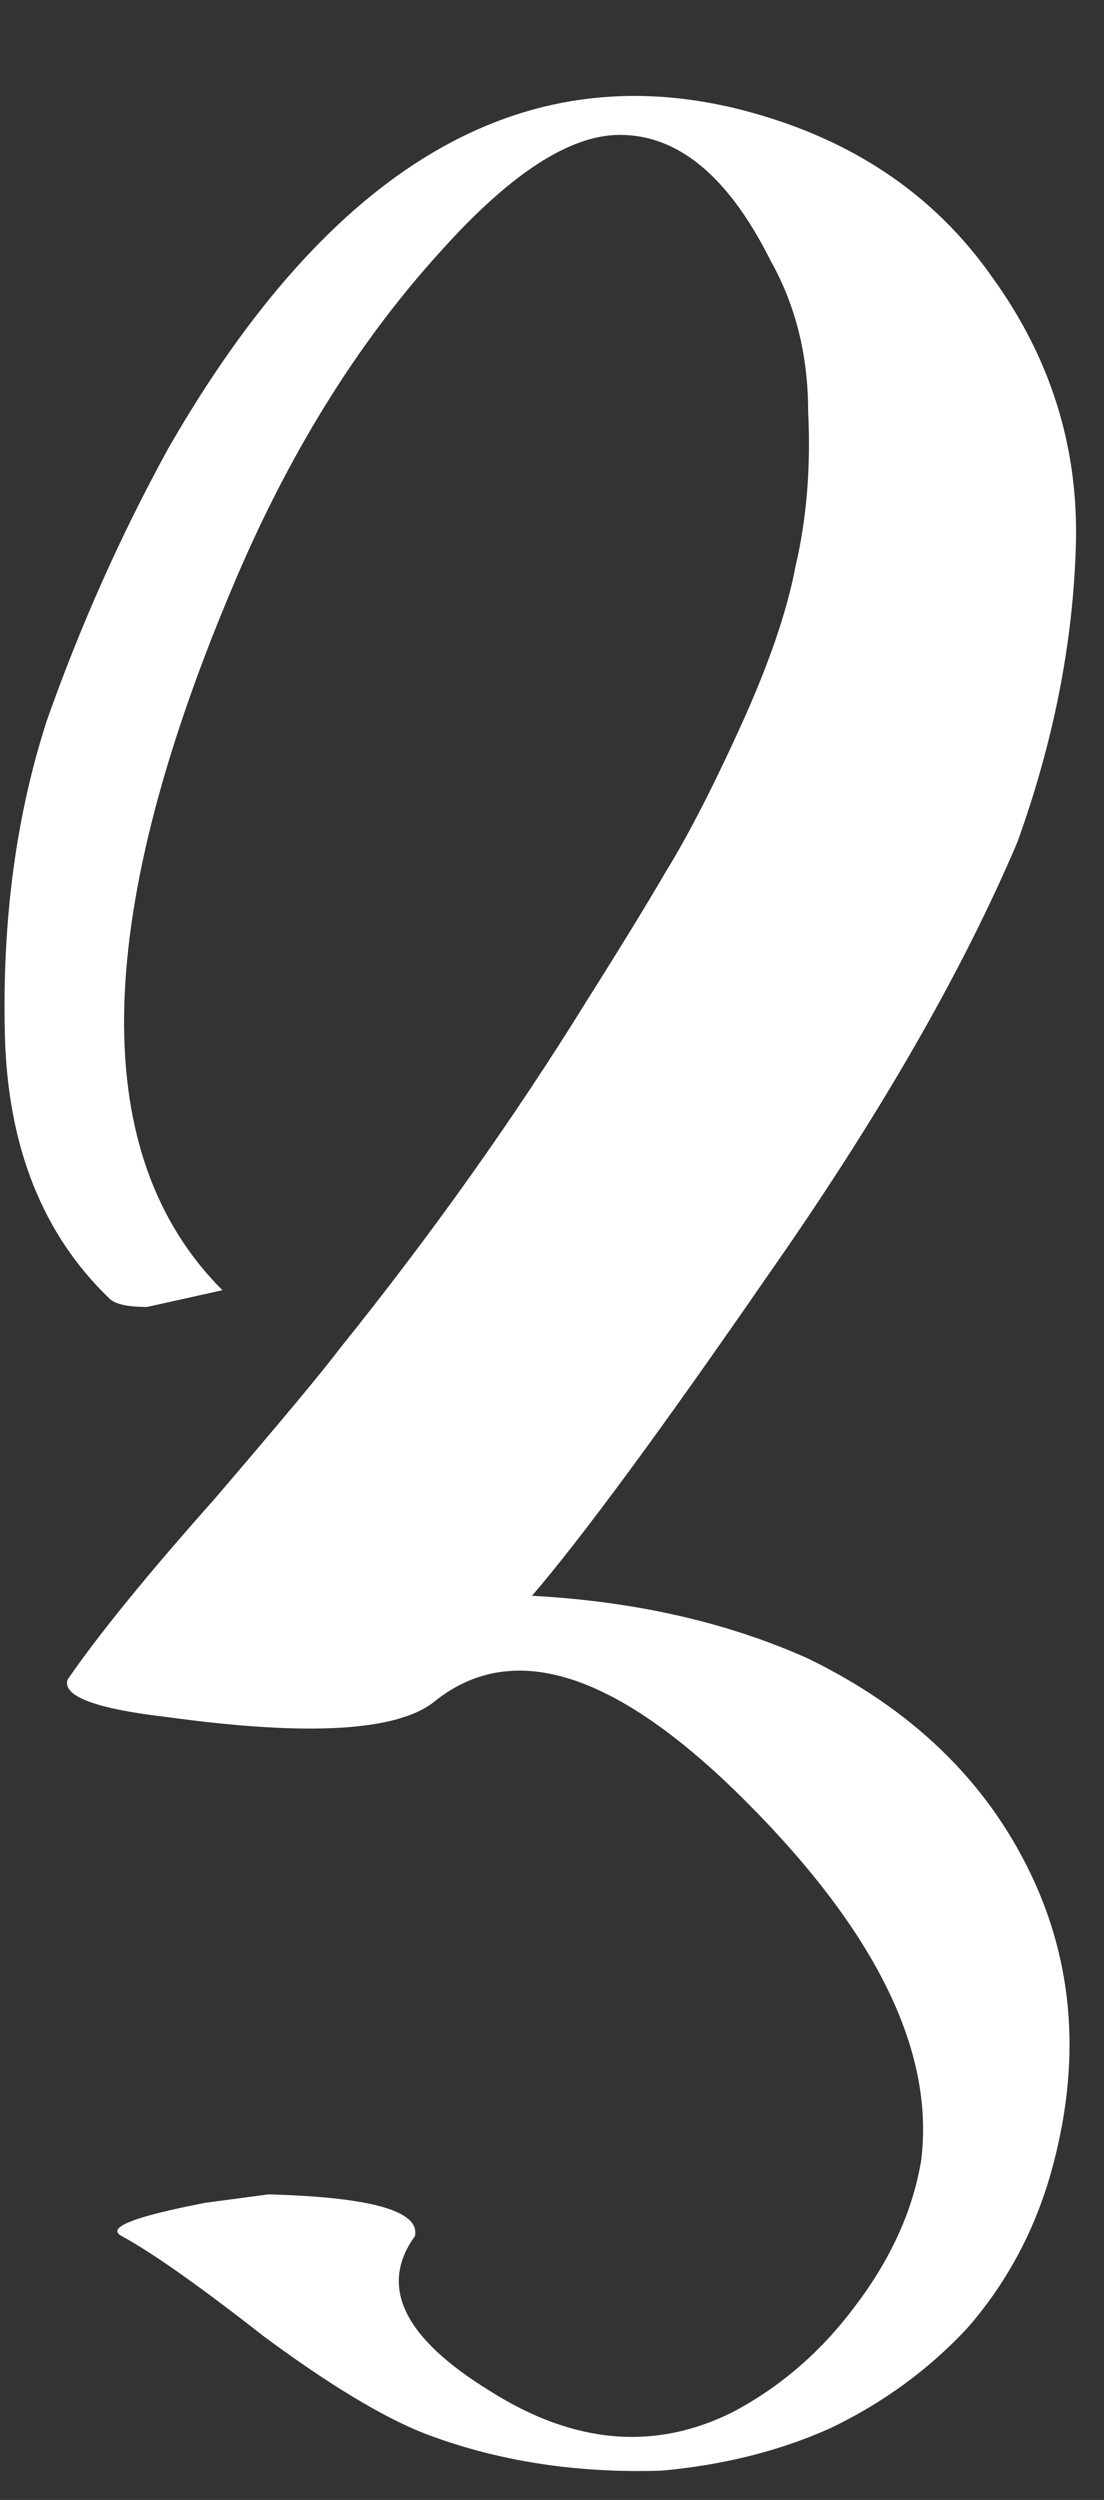 <svg width="38" height="86" viewBox="0 0 38 86" fill="none" xmlns="http://www.w3.org/2000/svg">
<rect x="0" y="0" width="38" height="86" fill="#333333" stroke="none"/>
<path d="M35.016 28.976C33.096 33.488 30.216 38.48 26.376 43.952C22.728 49.232 20.04 52.88 18.312 54.896C21.864 55.088 25.032 55.808 27.816 57.056C31.368 58.784 33.912 61.232 35.448 64.4C36.984 67.568 37.224 71.024 36.168 74.768C35.592 76.784 34.632 78.56 33.288 80.096C31.944 81.536 30.36 82.688 28.536 83.552C26.808 84.32 24.888 84.8 22.776 84.992C19.8 85.088 17.064 84.656 14.568 83.696C13.128 83.12 11.304 82.016 9.096 80.384C6.888 78.656 5.256 77.504 4.2 76.928C3.624 76.64 4.584 76.256 7.08 75.776L9.24 75.488C12.792 75.584 14.472 76.064 14.28 76.928C13.032 78.656 13.896 80.432 16.872 82.256C19.752 84.08 22.536 84.32 25.224 82.976C26.856 82.112 28.248 80.912 29.4 79.376C30.648 77.744 31.416 76.064 31.704 74.336C32.184 70.592 30.168 66.464 25.656 61.952C21.24 57.536 17.688 56.384 15 58.496C13.752 59.552 10.68 59.744 5.784 59.072C3.288 58.784 2.136 58.352 2.328 57.776C3.384 56.24 5.064 54.176 7.368 51.584C9.672 48.896 11.112 47.168 11.688 46.4C14.856 42.464 17.688 38.48 20.184 34.448C21.336 32.624 22.248 31.136 22.92 29.984C23.688 28.736 24.552 27.056 25.512 24.944C26.472 22.832 27.096 21.008 27.384 19.472C27.768 17.84 27.912 16.064 27.816 14.144C27.816 12.224 27.384 10.496 26.52 8.96C25.08 6.08 23.352 4.64 21.336 4.64C19.608 4.64 17.544 5.984 15.144 8.672C12.264 11.84 9.864 15.728 7.944 20.336C3.144 31.76 3.048 39.776 7.656 44.384L5.064 44.96C4.392 44.96 3.96 44.864 3.768 44.672C1.464 42.464 0.264 39.44 0.168 35.6C0.072 31.664 0.552 28.064 1.608 24.8C2.76 21.536 4.152 18.416 5.784 15.44C11.352 5.744 17.928 1.856 25.512 3.776C29.256 4.736 32.136 6.656 34.152 9.536C36.168 12.32 37.128 15.392 37.032 18.752C36.936 22.112 36.264 25.52 35.016 28.976Z" fill="white"/>
</svg>
